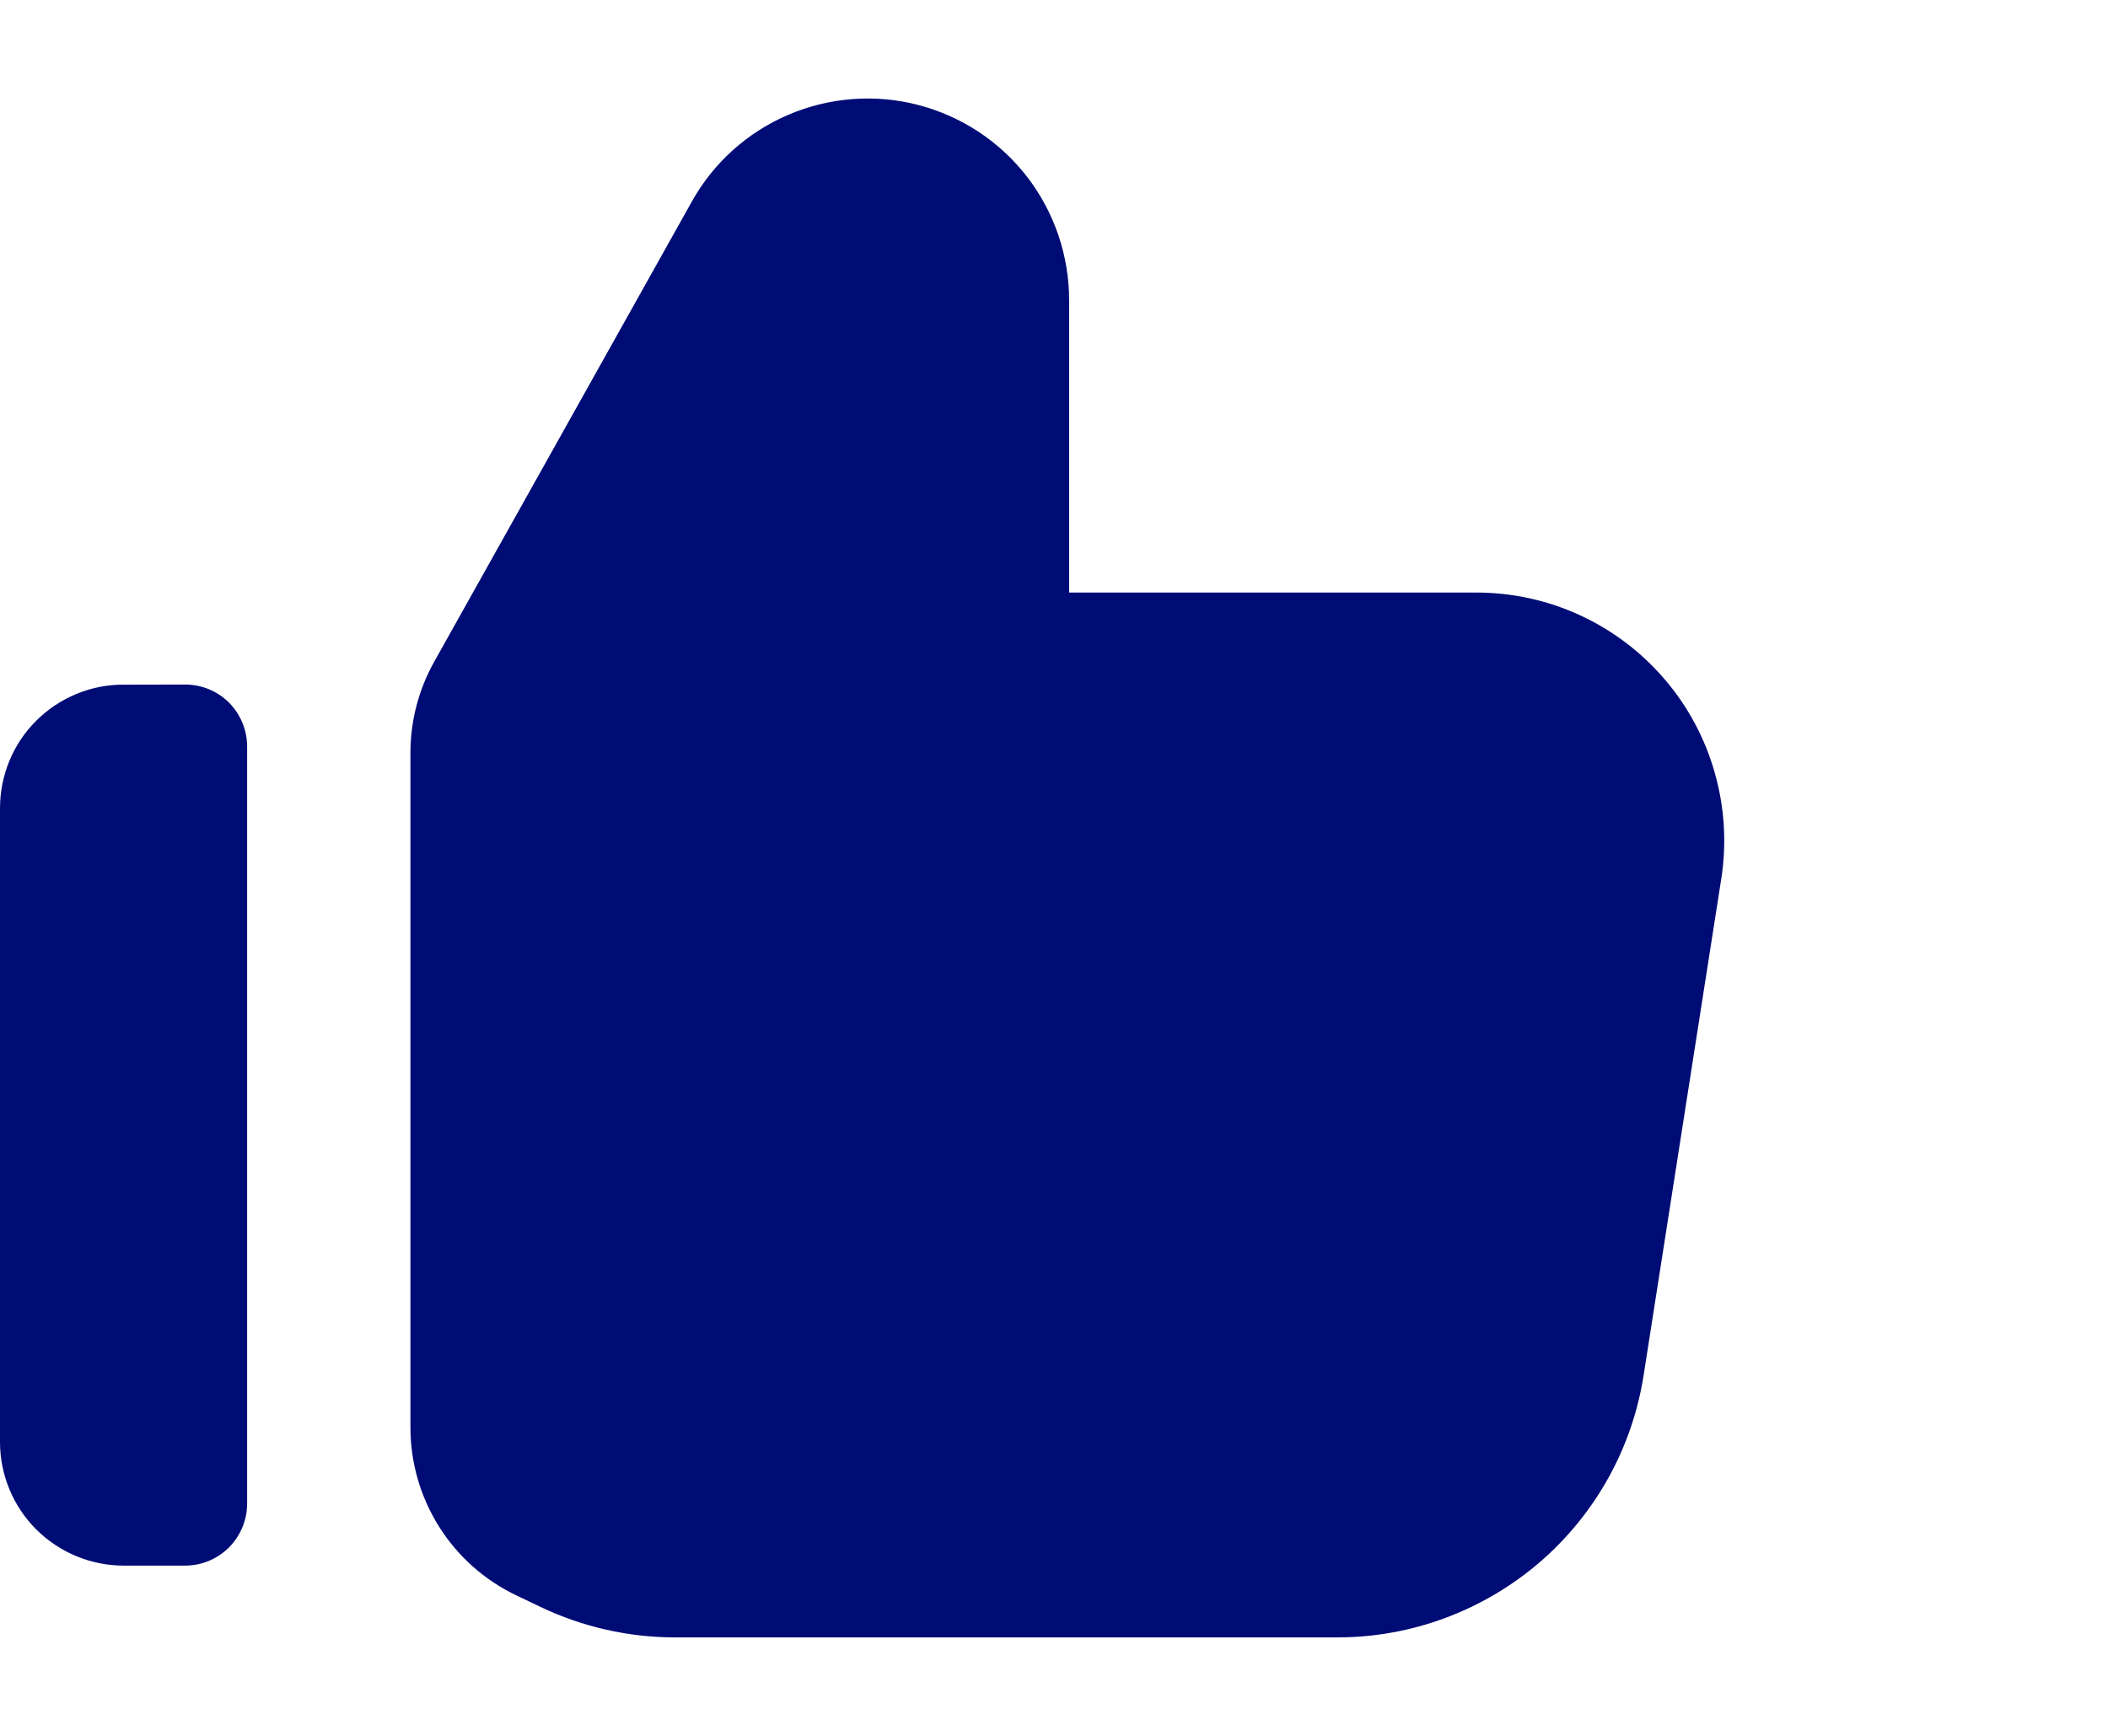 <svg width="17" height="14" viewBox="0 0 17 14" fill="none" xmlns="http://www.w3.org/2000/svg">
<path fill-rule="evenodd" clip-rule="evenodd" d="M4.363 12.962C4.699 13.122 5.067 13.205 5.439 13.206H10.785C11.381 13.206 11.958 12.992 12.411 12.605C12.864 12.217 13.163 11.681 13.255 11.092L13.881 7.089C13.926 6.803 13.908 6.511 13.829 6.234C13.751 5.956 13.613 5.698 13.425 5.479C13.237 5.259 13.004 5.083 12.742 4.962C12.479 4.841 12.194 4.779 11.905 4.779H8.622V2.422C8.622 2.062 8.503 1.712 8.284 1.427C8.064 1.142 7.755 0.938 7.407 0.847C7.059 0.756 6.69 0.784 6.359 0.925C6.028 1.066 5.753 1.313 5.578 1.628L3.501 5.338C3.376 5.562 3.31 5.814 3.31 6.071V11.513C3.31 11.796 3.39 12.073 3.541 12.313C3.692 12.553 3.908 12.745 4.164 12.867L4.363 12.962ZM0.997 5.522C0.866 5.521 0.736 5.547 0.616 5.597C0.495 5.647 0.385 5.72 0.292 5.813C0.199 5.905 0.126 6.015 0.076 6.136C0.026 6.257 -6.5967e-08 6.387 0 6.518V11.63C0 11.894 0.105 12.148 0.292 12.335C0.479 12.521 0.733 12.627 0.997 12.627H1.493C1.626 12.627 1.753 12.574 1.847 12.48C1.94 12.386 1.993 12.259 1.993 12.127V6.021C1.993 5.888 1.94 5.761 1.847 5.667C1.753 5.573 1.626 5.521 1.493 5.521L0.997 5.522Z" fill="#000C76"/>
</svg>

